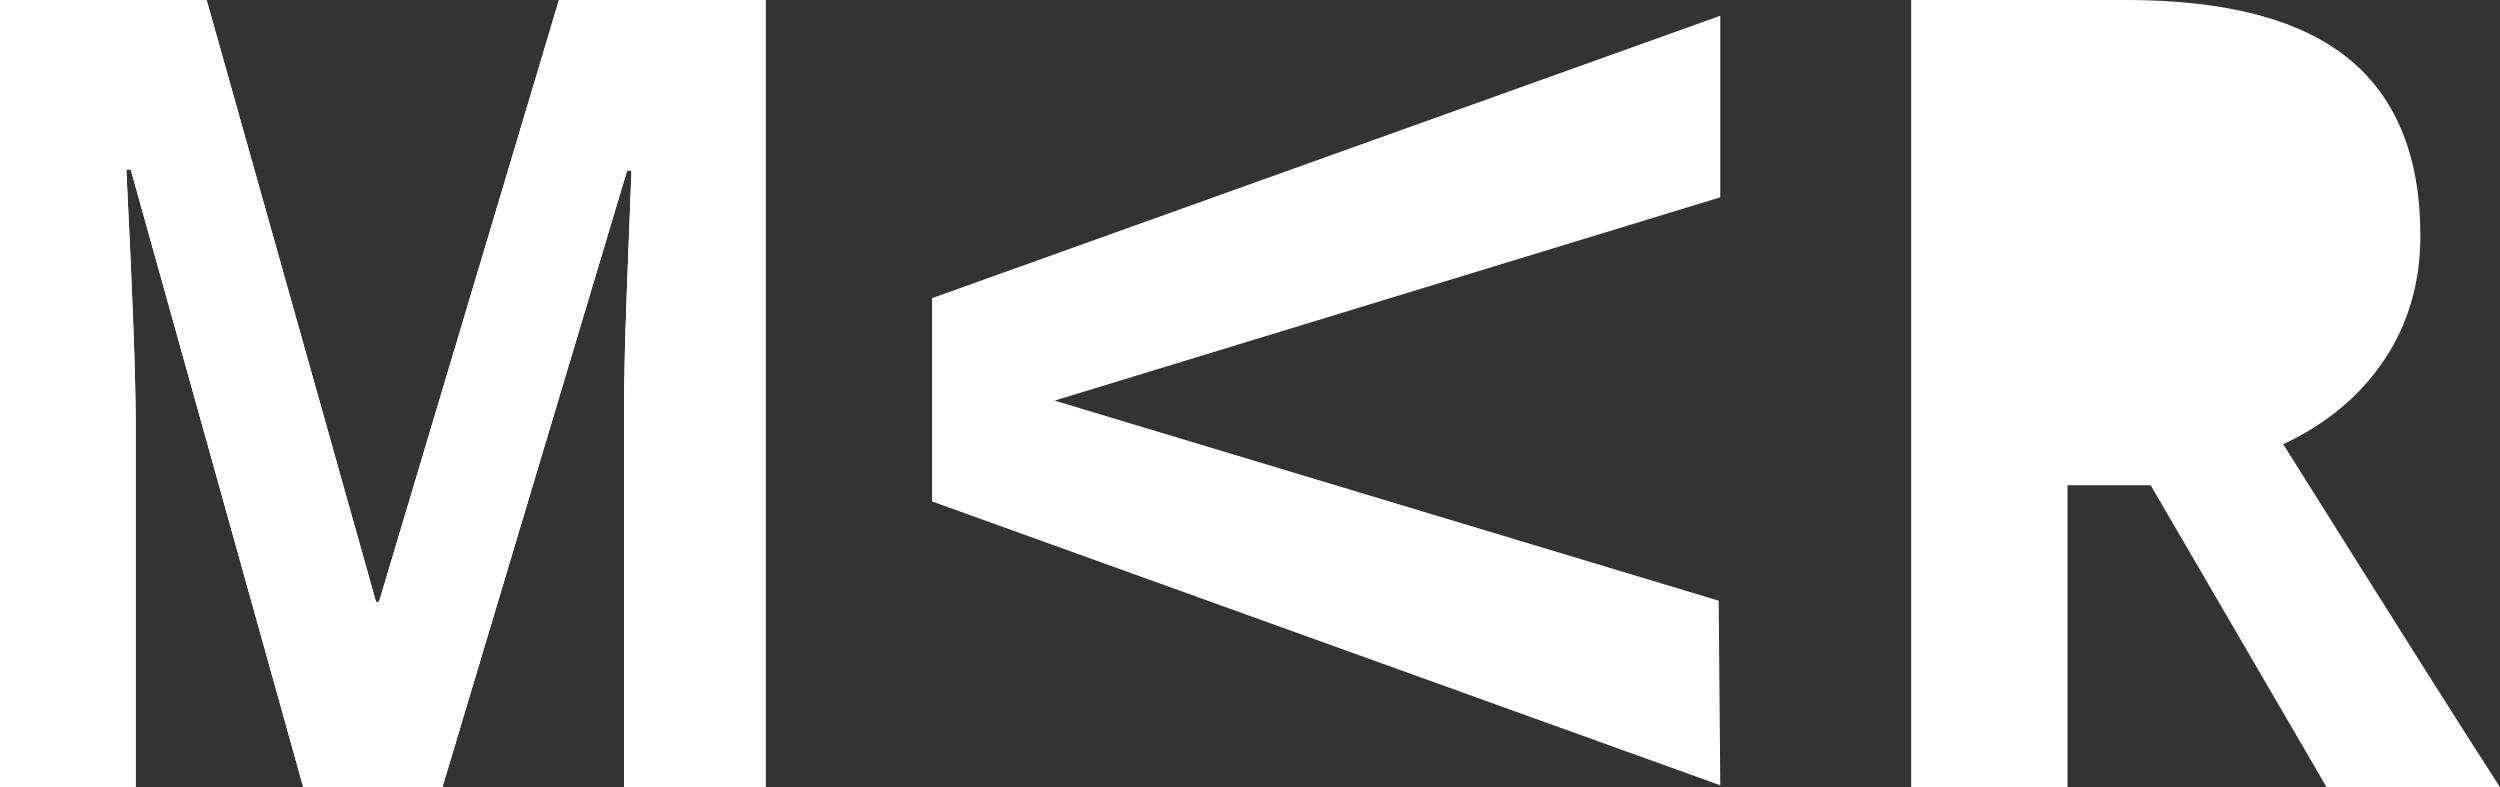 <?xml version="1.0" encoding="UTF-8"?>
<svg id="Layer_2" data-name="Layer 2" xmlns="http://www.w3.org/2000/svg" xmlns:xlink="http://www.w3.org/1999/xlink" viewBox="0 0 187.41 59">
  <rect x="0" y="0" width="187.41" height="59" fill="#333333" stroke="none"/>
  <defs>
    <style>
      .cls-1 {
        clip-path: url(#clippath);
      }

      .cls-2, .cls-3 {
        fill: #fff;
      }

      .cls-4 {
        clip-path: url(#clippath-2);
      }

      .cls-3 {
        clip-path: url(#clippath-1);
      }
    </style>
    <clipPath id="clippath">
      <path class="cls-2" d="M22.73,59L9.8,12.71h-.33c.47,9.42,.7,15.7,.7,18.85v27.44H0V0H15.49l12.7,45.12h.22L41.9,0h15.49V59h-10.61V31.07c0-1.32,.02-2.84,.06-4.56s.2-6.3,.5-13.72h-.33l-13.84,46.21h-10.43Z"/>
    </clipPath>
    <clipPath id="clippath-1">
      <path class="cls-2" d="M154.99,36.36v22.64h-11.72V0h16.1c7.51,0,13.07,1.46,16.67,4.38,3.6,2.92,5.4,7.35,5.4,13.3,0,3.47-.89,6.56-2.68,9.26-1.79,2.7-4.32,4.82-7.6,6.36,8.32,13.26,13.73,21.83,16.25,25.71h-13l-13.19-22.64h-6.24Z"/>
    </clipPath>
    <clipPath id="clippath-2">
      <path class="cls-3" d="M154.99,26.19h3.78c3.7,0,6.44-.66,8.2-1.98,1.76-1.32,2.65-3.39,2.65-6.21s-.9-4.79-2.7-5.97c-1.8-1.18-4.59-1.78-8.37-1.78h-3.55v15.94Z"/>
    </clipPath>
  </defs>
  <g id="Layer_1-2" data-name="Layer 1">
    <g>
      <path class="cls-2" d="M22.73,59L9.8,12.71h-.33c.47,9.42,.7,15.7,.7,18.85v27.44H0V0H15.49l12.7,45.12h.22L41.9,0h15.49V59h-10.61V31.07c0-1.32,.02-2.84,.06-4.56s.2-6.3,.5-13.72h-.33l-13.84,46.21h-10.43Z"/>
      <g class="cls-1">
        <rect class="cls-2" x="-1" y="-1" width="59.39" height="61"/>
      </g>
    </g>
    <g>
      <path class="cls-2" d="M154.99,36.36v22.64h-11.72V0h16.1c7.51,0,13.07,1.46,16.67,4.38,3.6,2.92,5.4,7.35,5.4,13.3,0,3.47-.89,6.56-2.68,9.26-1.79,2.7-4.32,4.82-7.6,6.36,8.32,13.26,13.73,21.83,16.25,25.71h-13l-13.19-22.64h-6.24Z"/>
      <path class="cls-2" d="M154.99,26.19h3.78c3.7,0,6.44-.66,8.2-1.98,1.76-1.32,2.65-3.39,2.65-6.21s-.9-4.79-2.7-5.97c-1.8-1.18-4.59-1.78-8.37-1.78h-3.55v15.94Z"/>
      <g class="cls-4">
        <rect class="cls-2" x="142.27" y="-1" width="46.15" height="61"/>
      </g>
    </g>
    <polygon class="cls-2" points="128.96 1.18 128.96 14.79 79.06 30.03 128.84 45.03 128.96 58.87 69.87 37.59 69.87 22.35 128.96 1.18"/>
  </g>
</svg>